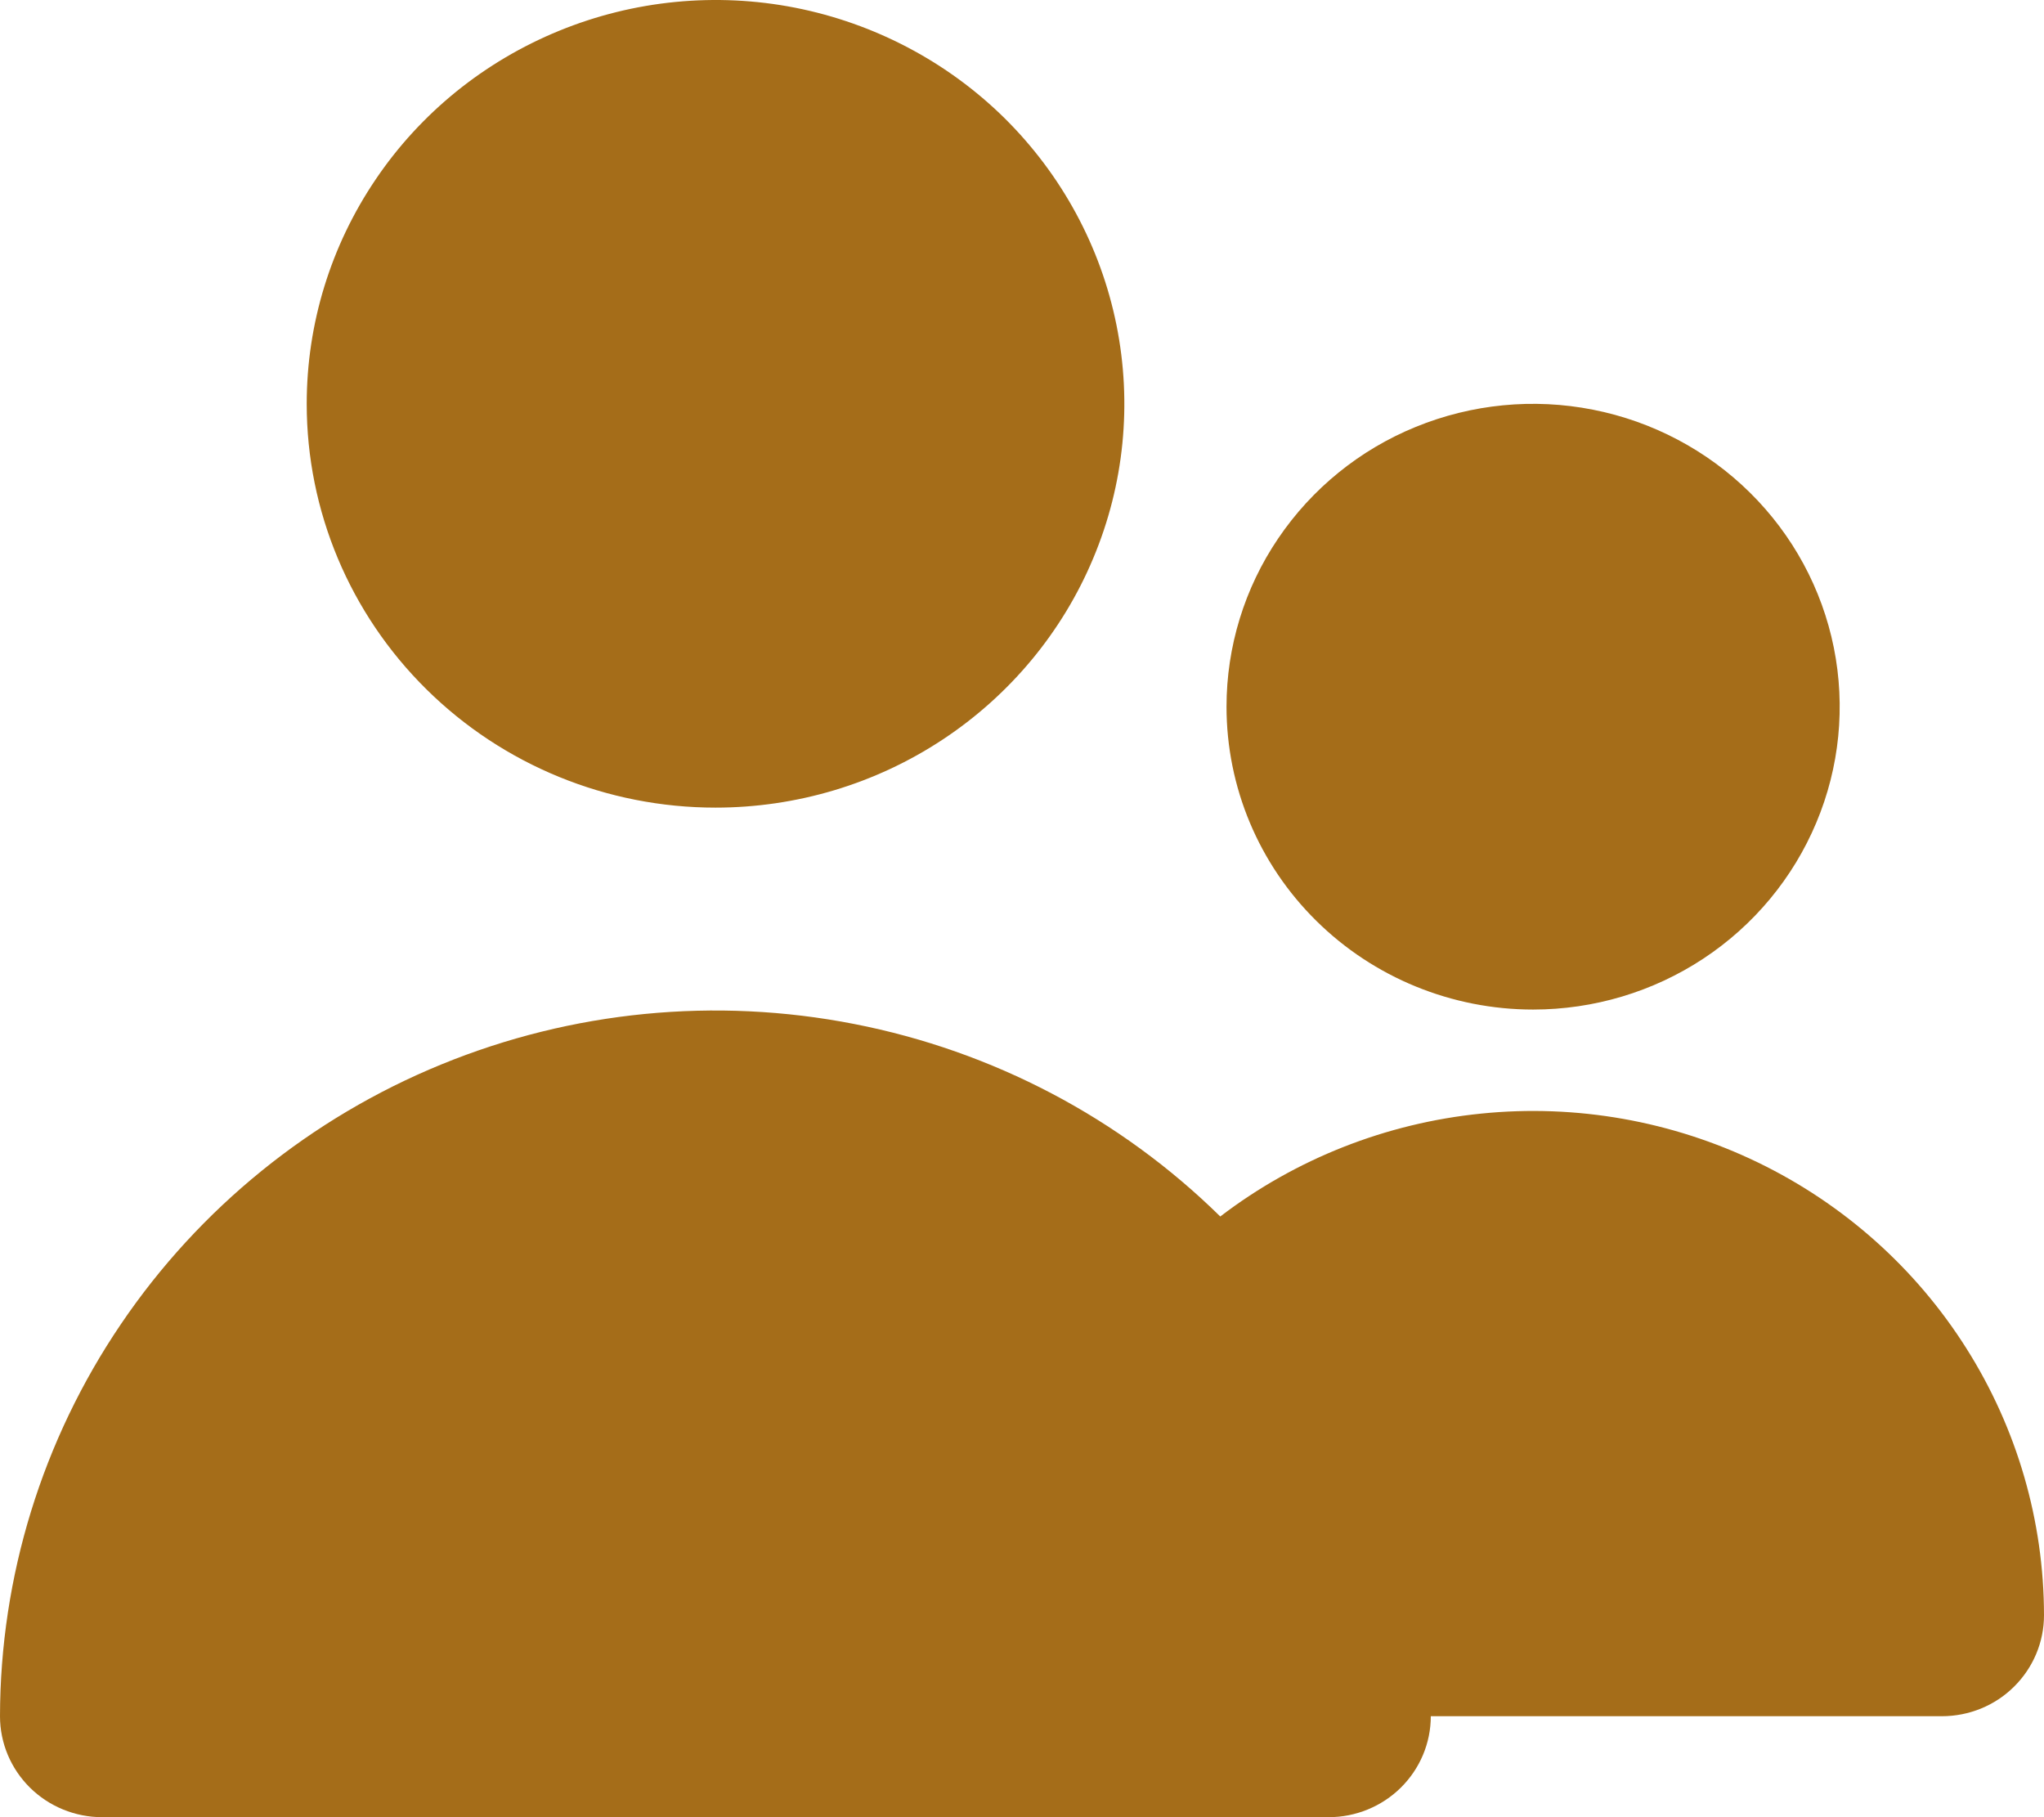 <svg width="18" height="16" viewBox="0 0 18 16" fill="none" xmlns="http://www.w3.org/2000/svg">
<path d="M6.301 7.111C7.013 7.111 7.709 6.903 8.301 6.512C8.893 6.121 9.355 5.566 9.627 4.916C9.9 4.267 9.971 3.552 9.832 2.862C9.693 2.172 9.35 1.539 8.847 1.041C8.343 0.544 7.702 0.206 7.003 0.068C6.305 -0.069 5.581 0.002 4.924 0.271C4.266 0.54 3.703 0.995 3.308 1.58C2.912 2.165 2.701 2.852 2.701 3.556C2.701 4.499 3.08 5.403 3.756 6.07C4.431 6.737 5.346 7.111 6.301 7.111Z" fill="#A56D19"/>
<path d="M13.501 8.889C14.035 8.889 14.557 8.733 15.001 8.44C15.445 8.147 15.791 7.73 15.995 7.243C16.2 6.756 16.253 6.219 16.149 5.702C16.045 5.185 15.788 4.71 15.41 4.337C15.032 3.964 14.551 3.71 14.027 3.607C13.504 3.504 12.961 3.557 12.467 3.759C11.974 3.96 11.553 4.302 11.256 4.741C10.959 5.179 10.801 5.695 10.801 6.222C10.801 6.93 11.085 7.608 11.592 8.108C12.098 8.608 12.785 8.889 13.501 8.889Z" fill="#A56D19"/>
<path d="M17.1 15.111C17.339 15.111 17.568 15.018 17.736 14.851C17.905 14.684 18 14.458 18 14.222C17.999 13.392 17.763 12.578 17.317 11.873C16.872 11.168 16.236 10.601 15.48 10.235C14.725 9.87 13.881 9.72 13.044 9.805C12.207 9.889 11.411 10.203 10.746 10.711C9.864 9.844 8.743 9.254 7.522 9.016C6.301 8.777 5.037 8.901 3.887 9.372C2.738 9.842 1.755 10.639 1.064 11.66C0.372 12.681 0.002 13.882 0 15.111C0 15.347 0.095 15.573 0.264 15.74C0.432 15.906 0.661 16 0.9 16H11.7C11.939 16 12.168 15.906 12.336 15.74C12.505 15.573 12.6 15.347 12.6 15.111" fill="#A56D19"/>
</svg>
